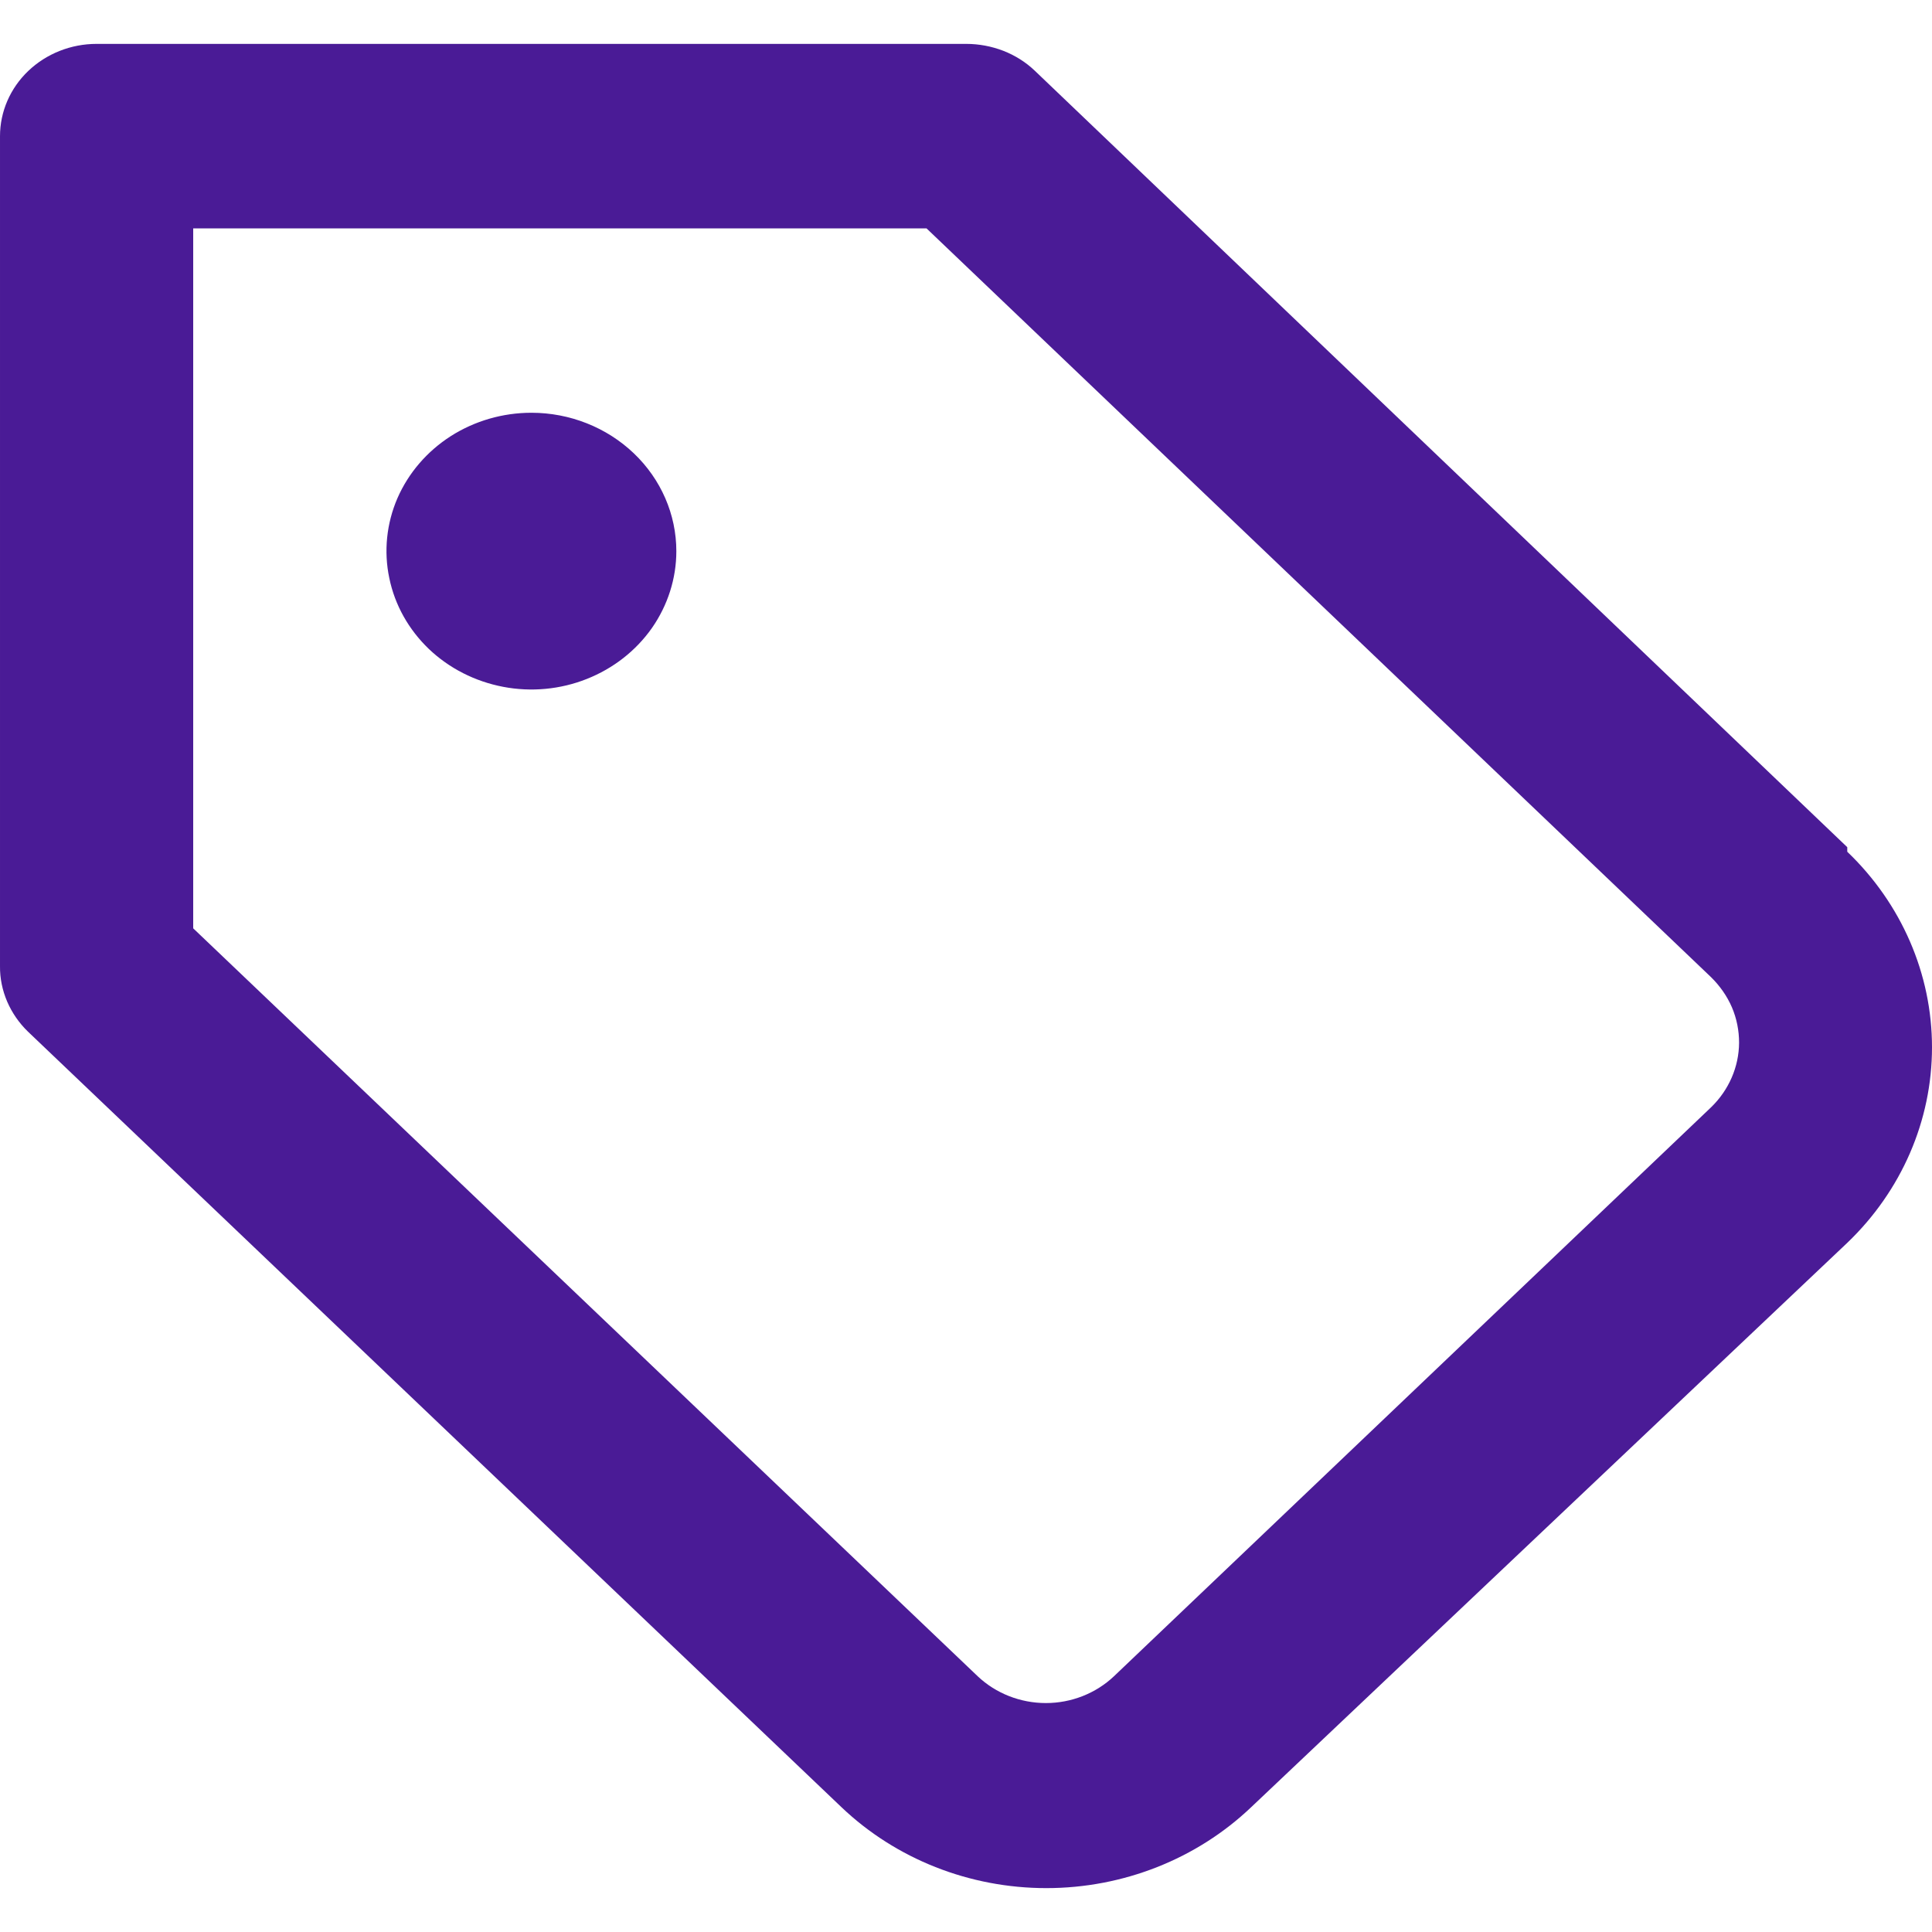 <svg width="14" height="14" viewBox="0 0 14 14" fill="none" xmlns="http://www.w3.org/2000/svg">
<path d="M3.851 2.991C3.643 2.991 3.44 3.05 3.267 3.16C3.094 3.271 2.96 3.427 2.88 3.61C2.801 3.793 2.78 3.995 2.821 4.189C2.861 4.384 2.961 4.562 3.108 4.703C3.255 4.843 3.442 4.938 3.646 4.977C3.849 5.016 4.061 4.996 4.252 4.92C4.444 4.844 4.608 4.716 4.724 4.551C4.839 4.386 4.901 4.192 4.901 3.994C4.901 3.728 4.79 3.473 4.593 3.285C4.396 3.097 4.129 2.991 3.851 2.991ZM13.386 6.139L7.498 0.512C7.433 0.45 7.355 0.401 7.27 0.368C7.184 0.335 7.093 0.318 7.001 0.318H0.7C0.514 0.318 0.336 0.389 0.205 0.514C0.074 0.639 1.17015e-05 0.809 1.17015e-05 0.987V7.001C-0.001 7.089 0.017 7.176 0.052 7.258C0.087 7.339 0.138 7.413 0.203 7.476L6.098 13.096C6.492 13.471 7.025 13.682 7.582 13.682C8.139 13.682 8.672 13.471 9.066 13.096L13.386 9.006C13.779 8.63 14 8.12 14 7.589C14 7.058 13.779 6.548 13.386 6.172V6.139ZM12.399 8.024L8.072 12.147C7.941 12.271 7.763 12.341 7.579 12.341C7.394 12.341 7.216 12.271 7.085 12.147L1.4 6.727V1.655H6.714L12.399 7.081C12.463 7.144 12.515 7.218 12.55 7.299C12.585 7.381 12.602 7.468 12.602 7.556C12.601 7.731 12.528 7.899 12.399 8.024Z" fill="#4A1B96"/>
</svg>
